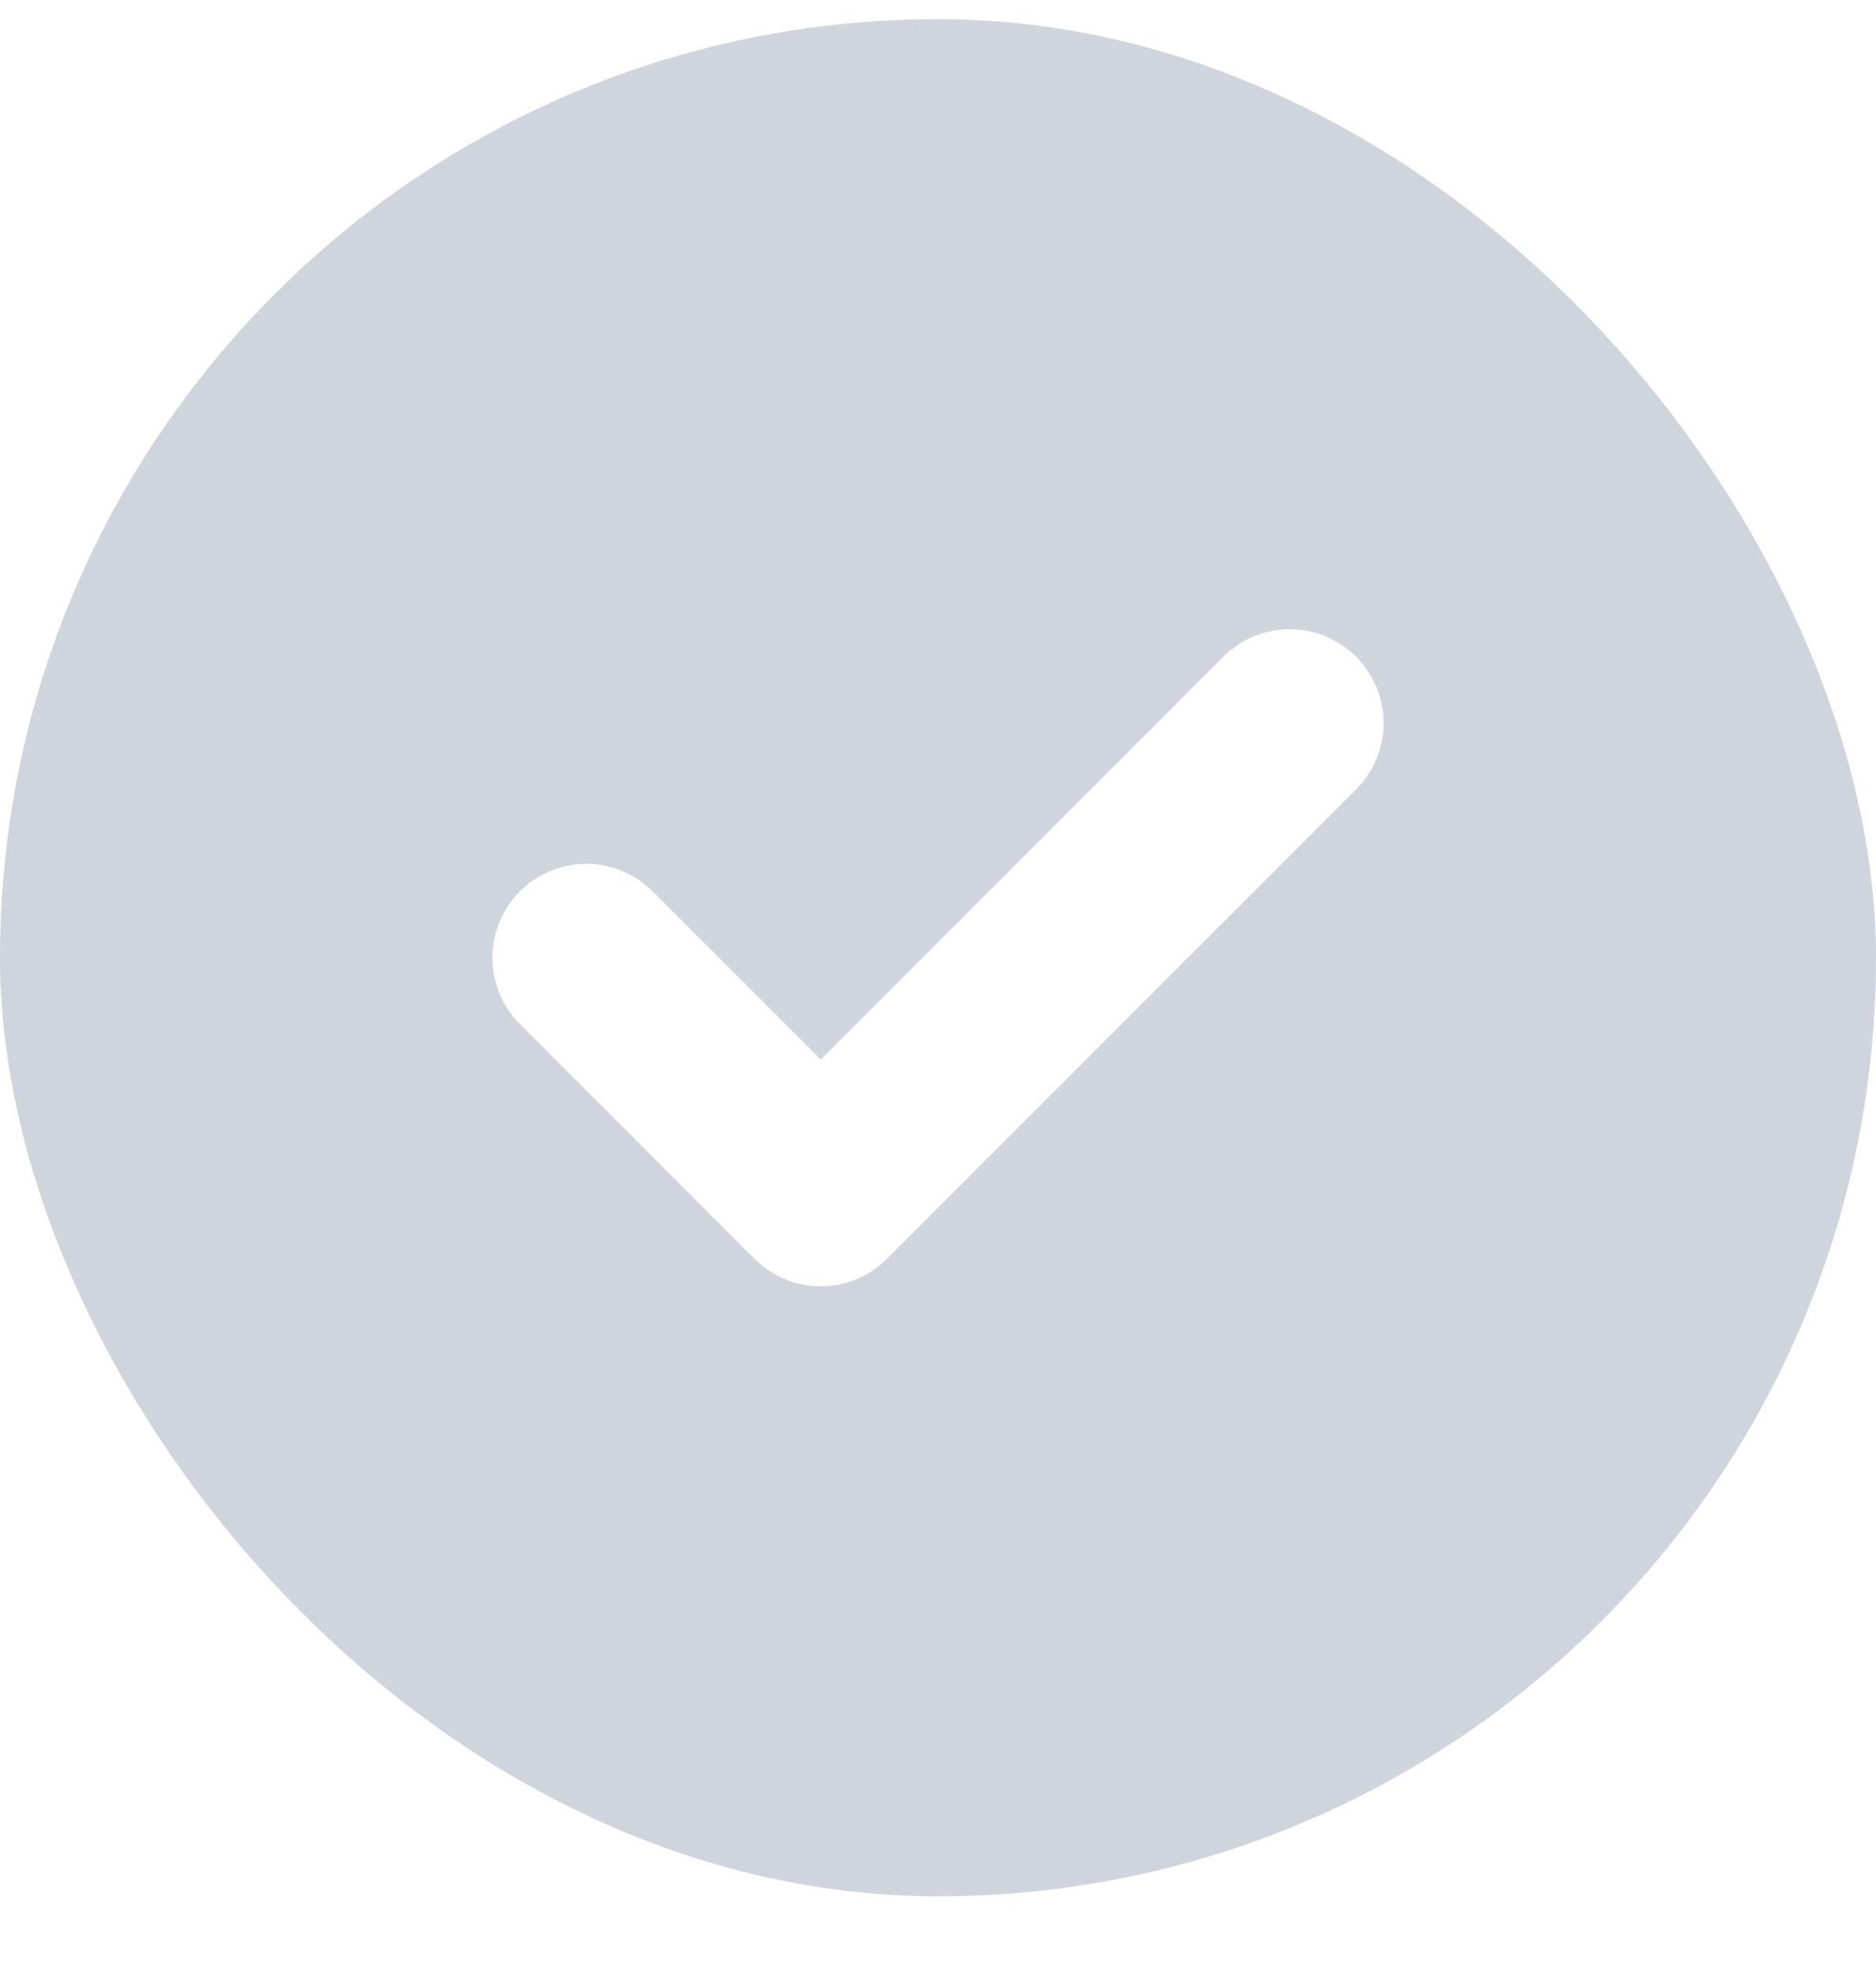 <svg width="20" height="21" viewBox="0 0 20 21" fill="none" xmlns="http://www.w3.org/2000/svg">
<rect width="20" height="21" fill="#B1B1B1"/>
<rect x="-15" y="-509" width="390" height="844" rx="20" fill="white"/>
<rect y="0.204" width="20" height="20" rx="10" fill="#D0D5DD"/>
<path d="M6.25 10.204L8.75 12.704L13.75 7.704" stroke="white" stroke-width="2" stroke-linecap="round" stroke-linejoin="round"/>
</svg>
